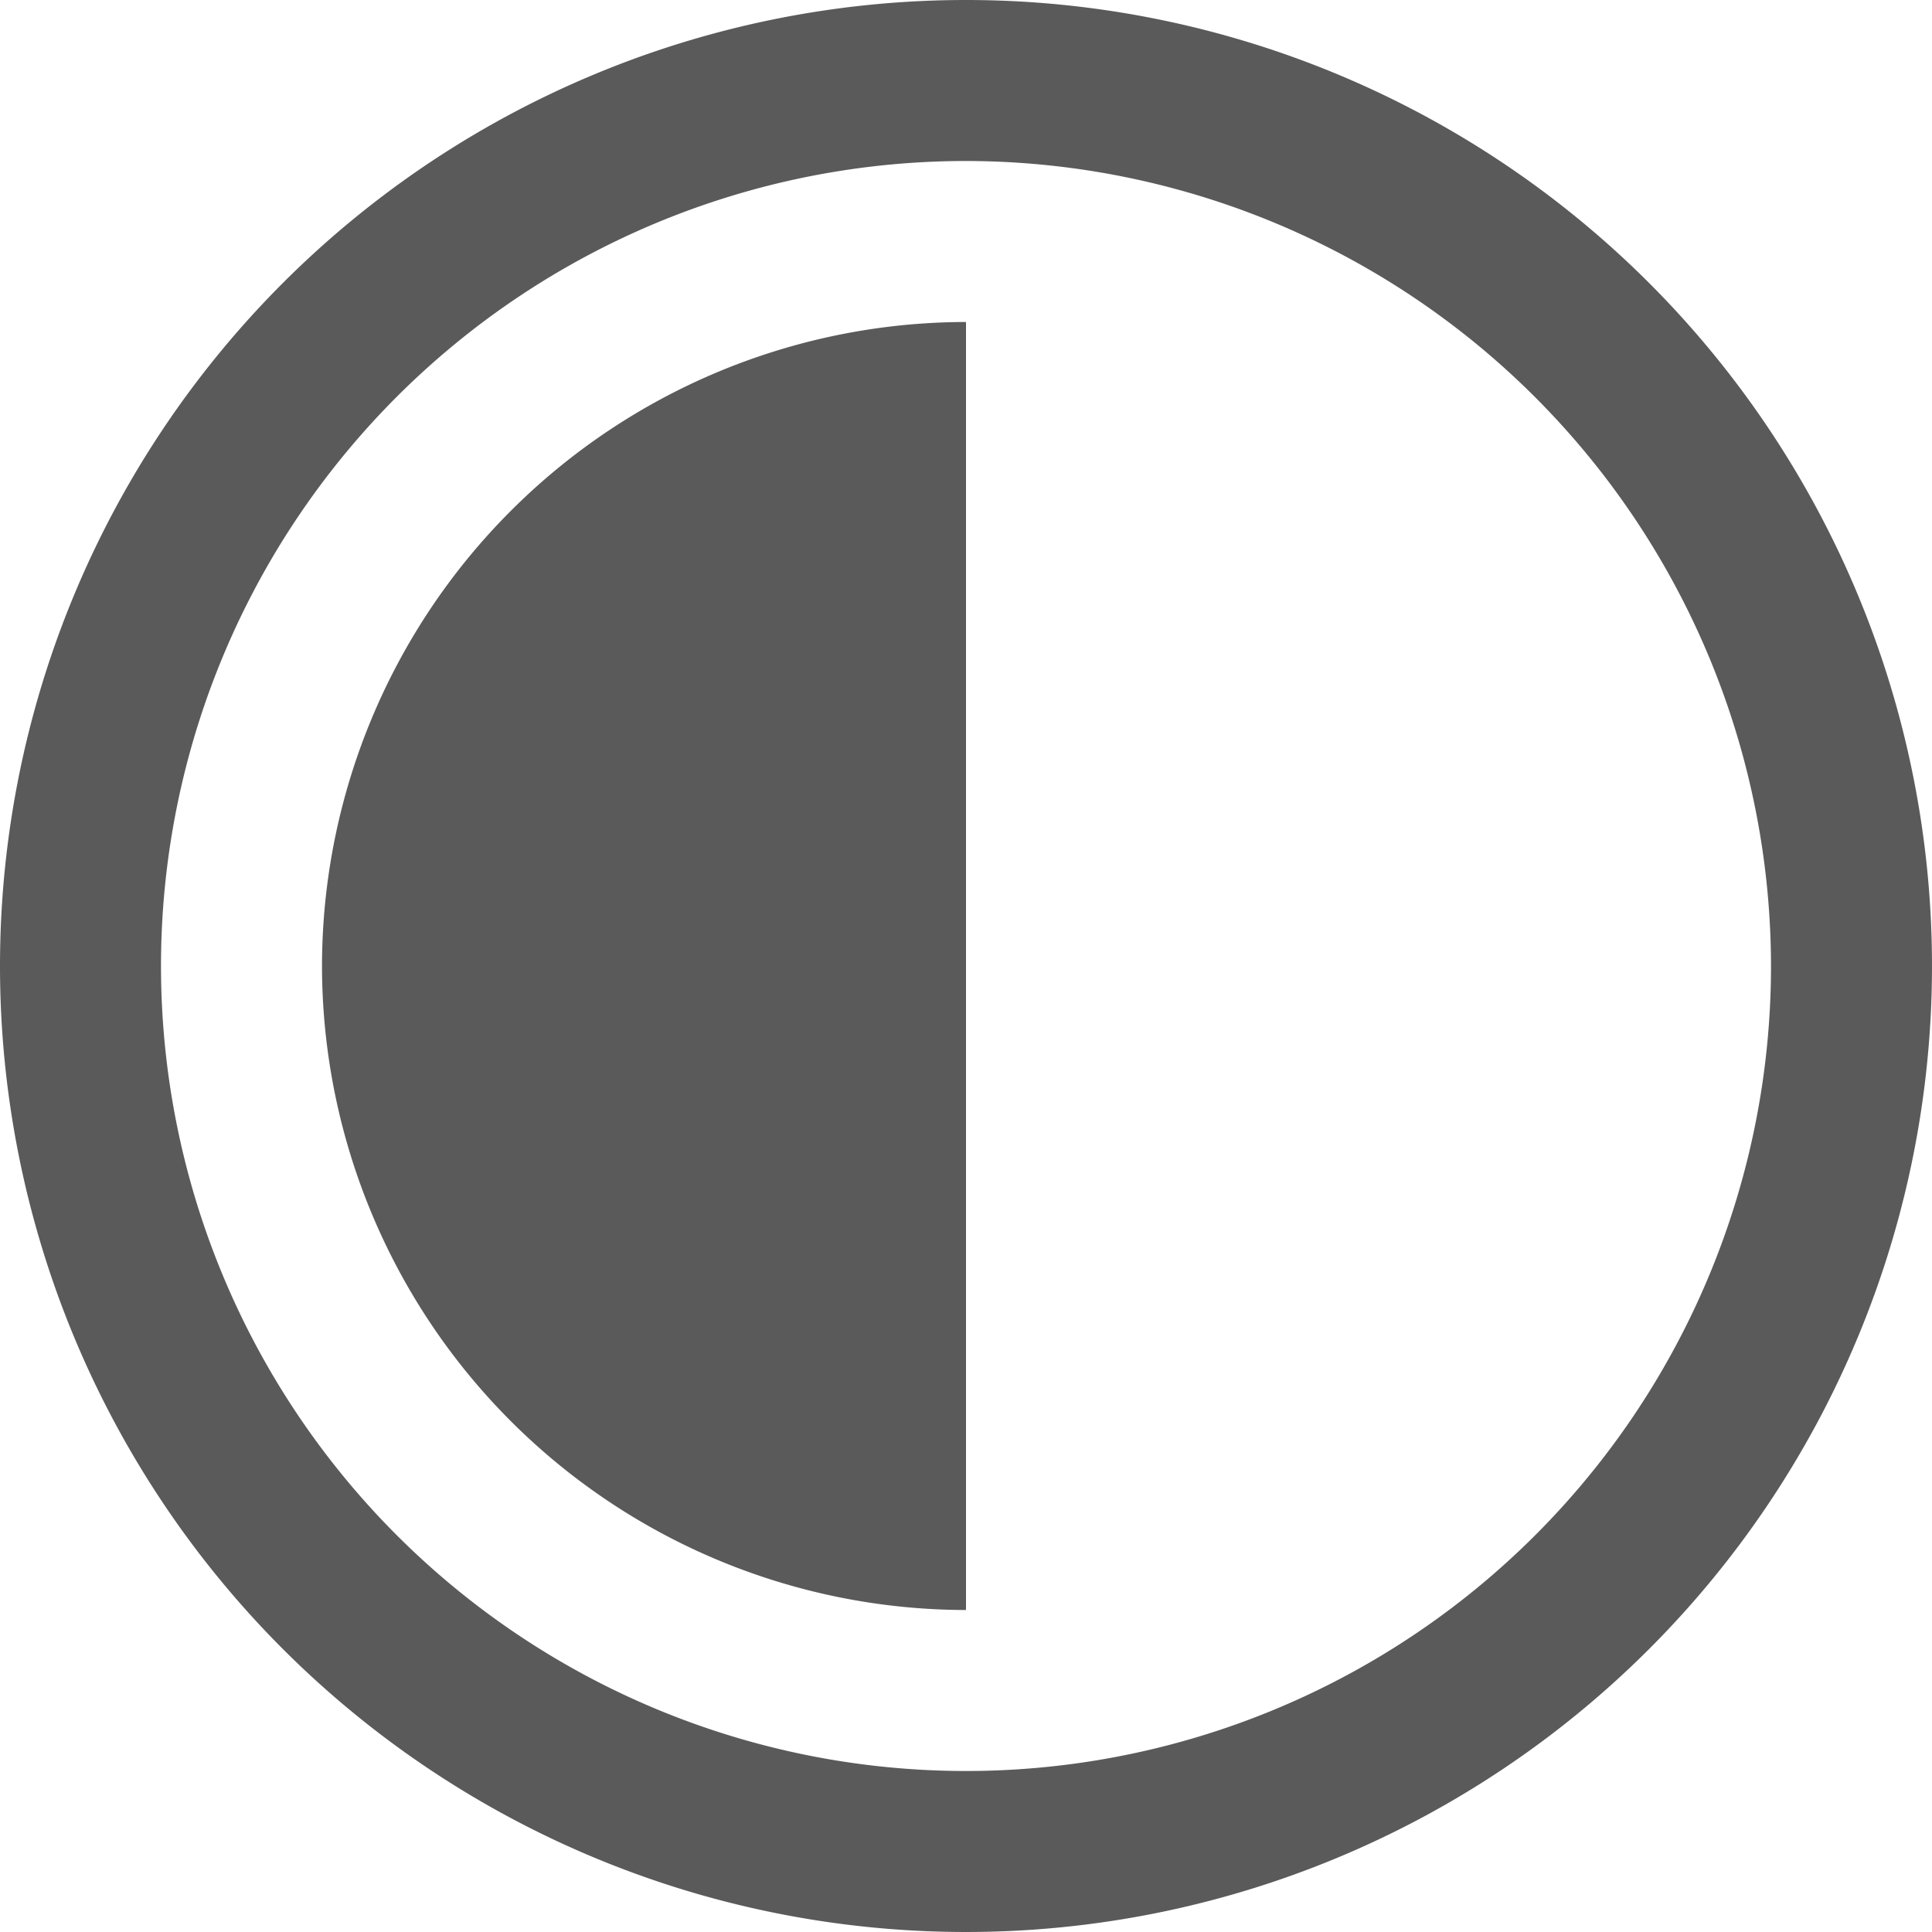 <svg id="半场" xmlns="http://www.w3.org/2000/svg" width="24" height="24" viewBox="0 0 24 24">
  <g id="组_3602" data-name="组 3602">
    <path id="路径_2335" data-name="路径 2335" d="M12,2A10,10,0,1,0,22,12,10.011,10.011,0,0,0,12,2m0-2A12,12,0,1,1,0,12,12,12,0,0,1,12,0Z" fill="#5a5a5a"/>
    <path id="路径_2334" data-name="路径 2334" d="M-2971,376h0a8.009,8.009,0,0,1-8-8,8.009,8.009,0,0,1,8-8v16Z" transform="translate(2983 -356)" fill="#5a5a5a"/>
  </g>
</svg>
